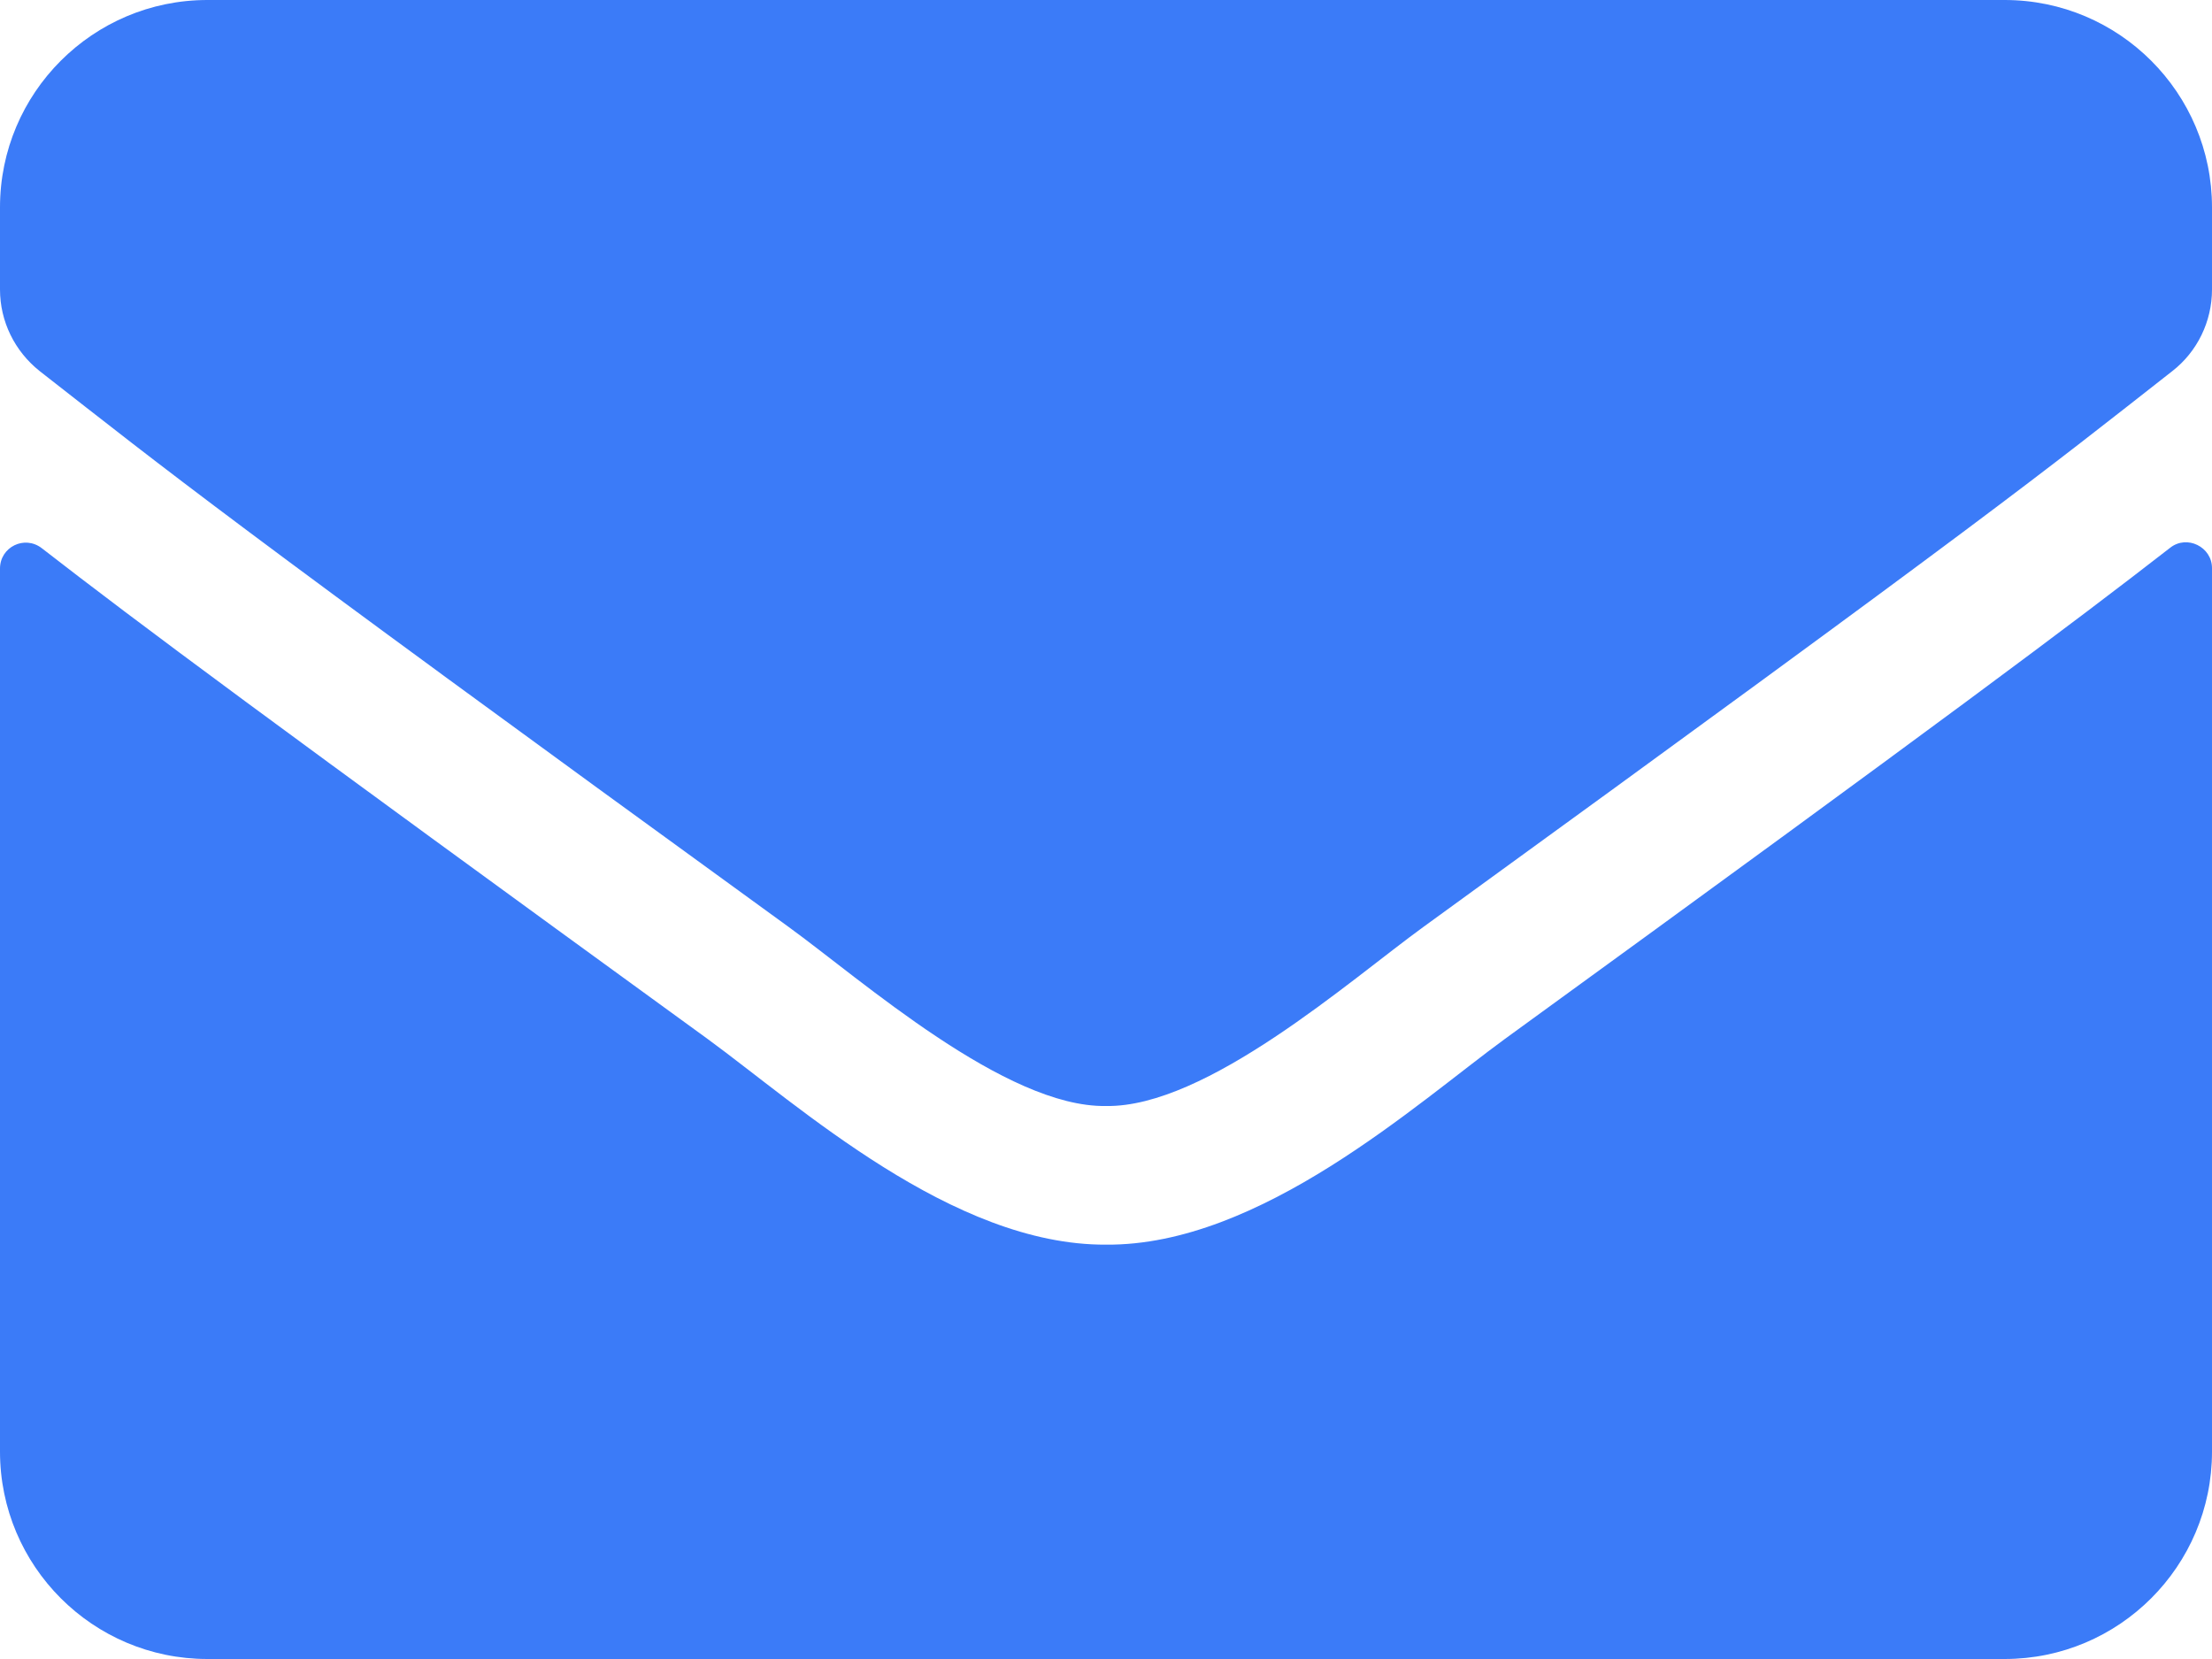 <svg width="28" height="21" viewBox="0 0 28 21" fill="none" xmlns="http://www.w3.org/2000/svg">
<path d="M27.47 6.934C27.683 6.765 28 6.923 28 7.191V18.375C28 19.824 26.824 21 25.375 21H2.625C1.176 21 0 19.824 0 18.375V7.197C0 6.923 0.312 6.77 0.53 6.94C1.755 7.891 3.38 9.1 8.958 13.152C10.112 13.995 12.059 15.766 14 15.755C15.952 15.772 17.938 13.962 19.048 13.152C24.626 9.1 26.244 7.886 27.47 6.934ZM14 14C15.269 14.022 17.095 12.403 18.014 11.736C25.271 6.47 25.823 6.01 27.497 4.698C27.814 4.452 28 4.069 28 3.664V2.625C28 1.176 26.824 0 25.375 0H2.625C1.176 0 0 1.176 0 2.625V3.664C0 4.069 0.186 4.446 0.503 4.698C2.177 6.005 2.729 6.47 9.986 11.736C10.905 12.403 12.731 14.022 14 14Z" fill="#3B7BF8"/>
</svg>
